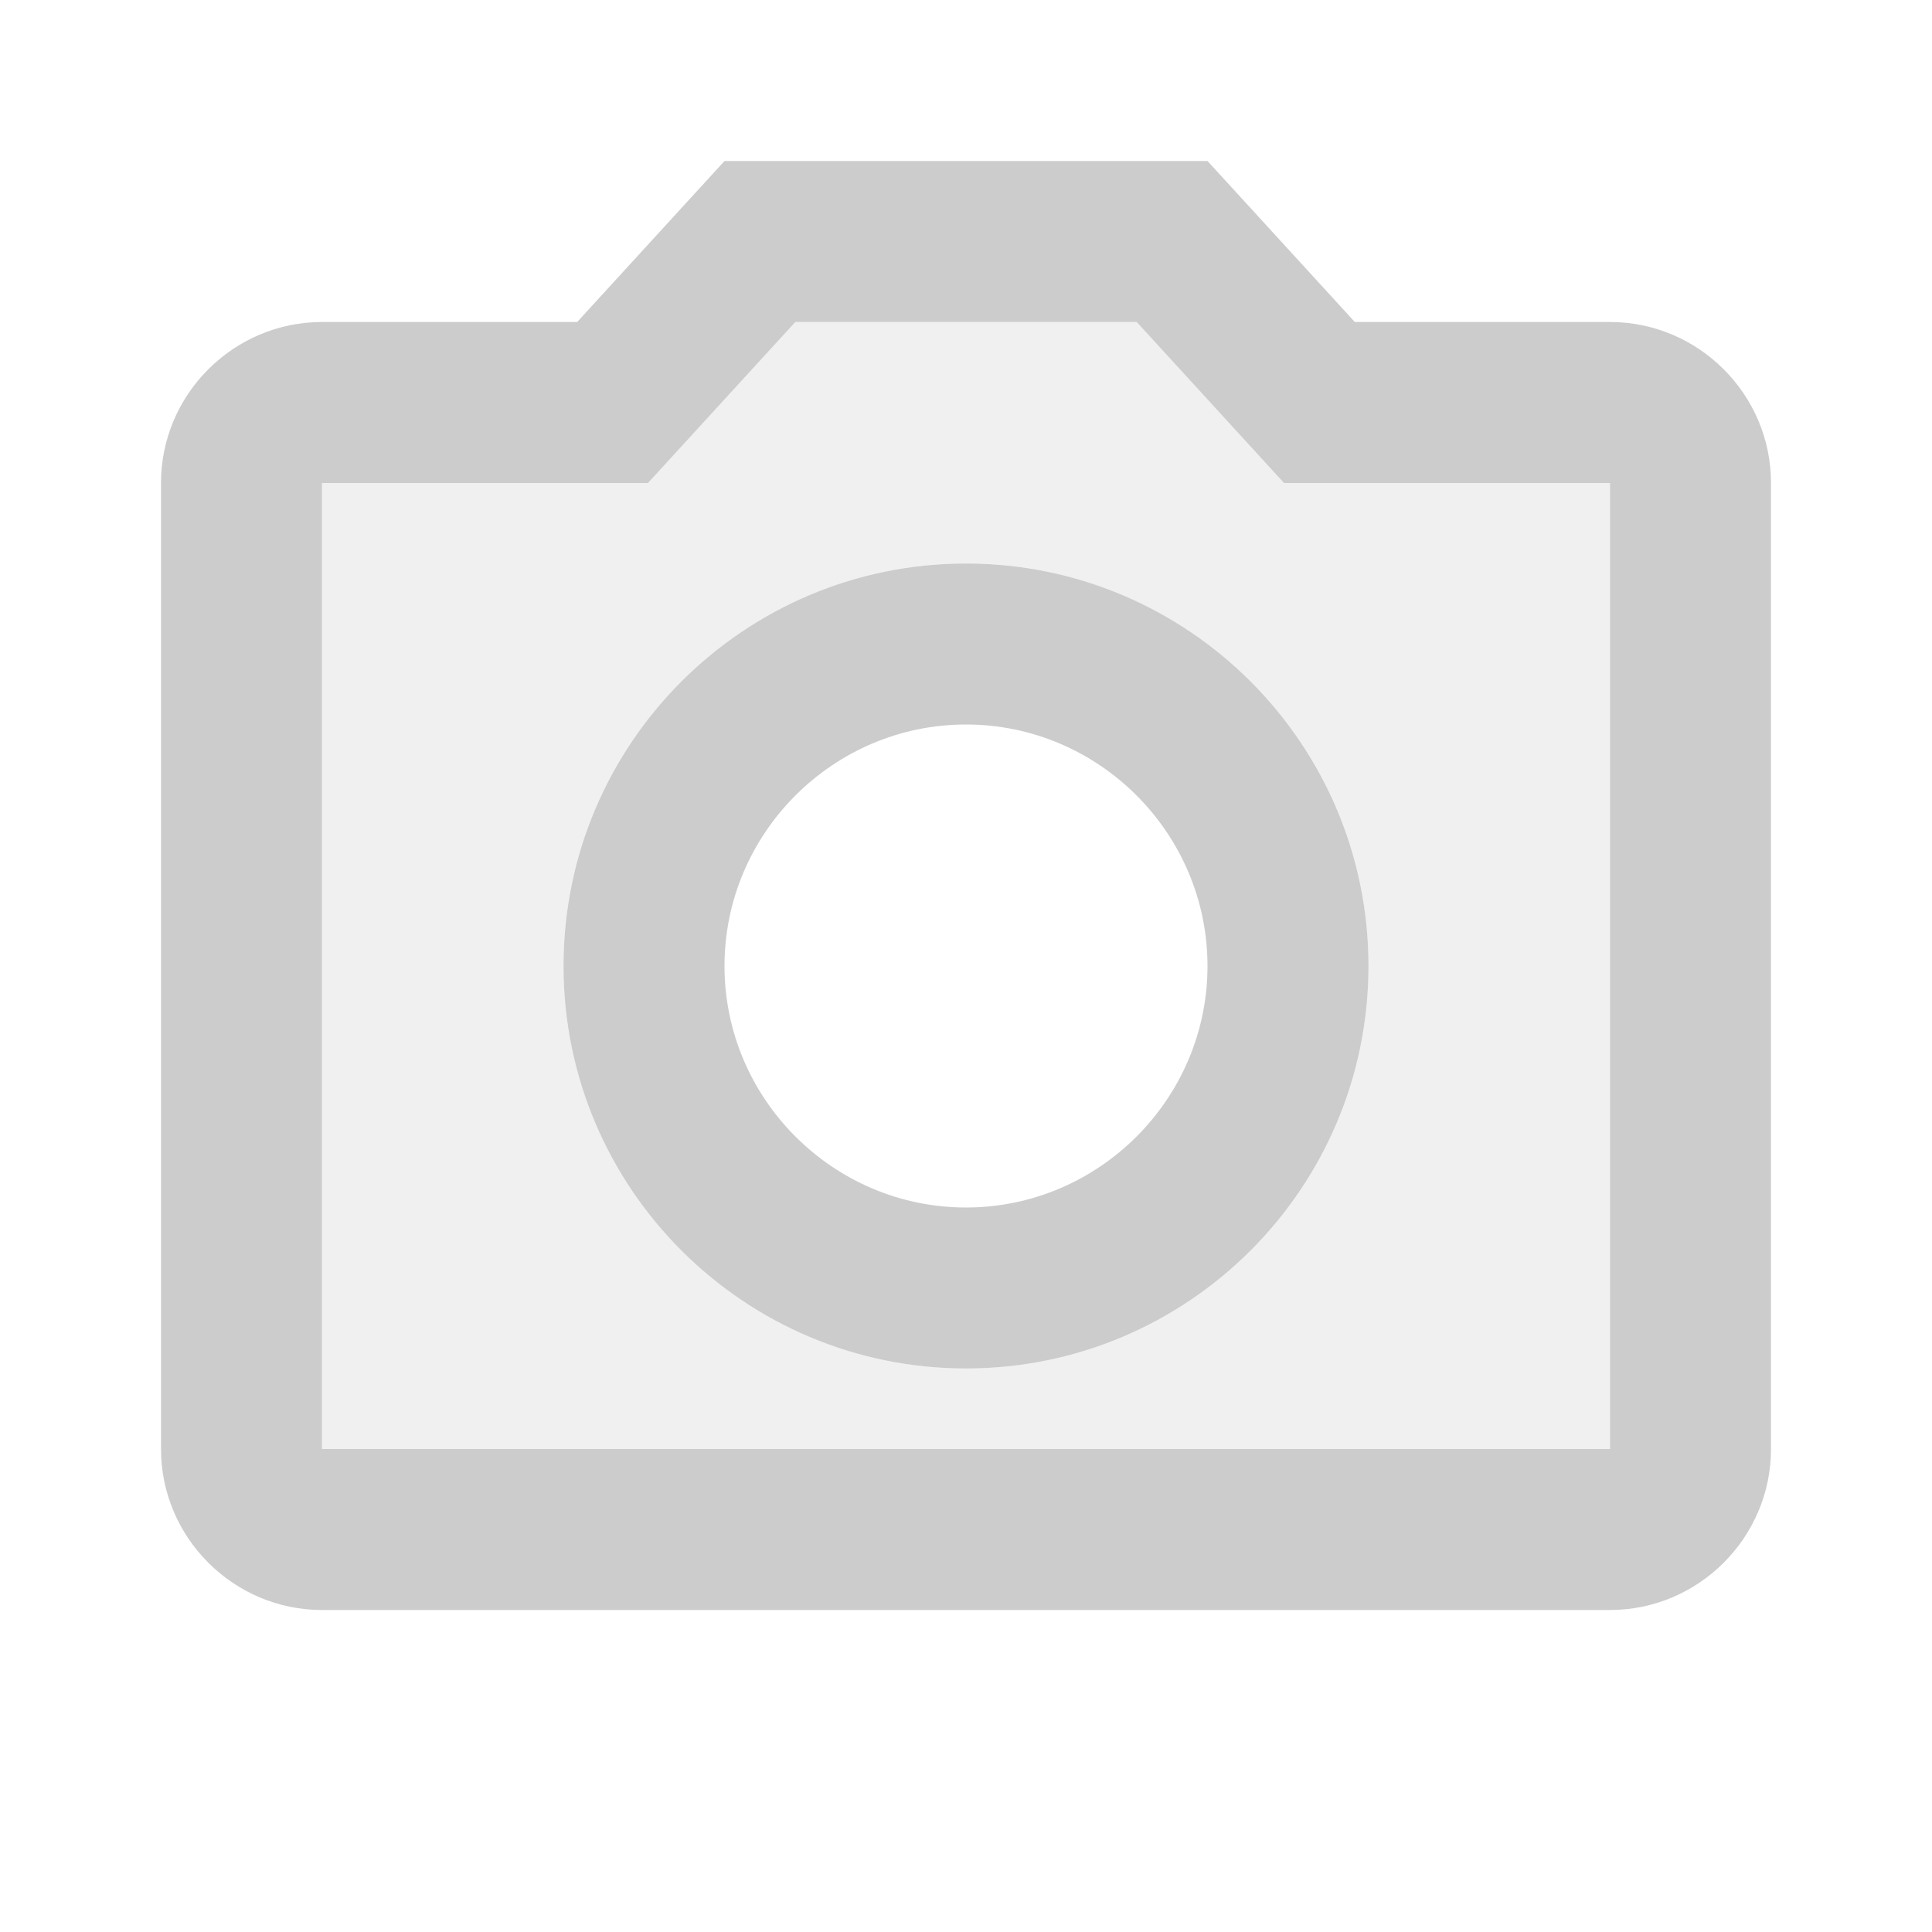 <svg fill="#CCCCCC" xmlns="http://www.w3.org/2000/svg" height="24" viewBox="0 0 24 24" width="24"><path d="M0 0h24v24H0V0z" fill="none"/><path d="M20 6h-4.05l-1.83-2H9.88L8.05 6H4v12h16V6zm-8 11c-2.76 0-5-2.24-5-5s2.24-5 5-5 5 2.24 5 5-2.24 5-5 5z" opacity=".3"/><path d="M4 20h16c1.1 0 2-.9 2-2V6c0-1.1-.9-2-2-2h-3.17L15 2H9L7.17 4H4c-1.1 0-2 .9-2 2v12c0 1.1.9 2 2 2zM4 6h4.05l1.83-2h4.24l1.83 2H20v12H4V6zm8 1c-2.76 0-5 2.24-5 5s2.24 5 5 5 5-2.24 5-5-2.24-5-5-5zm0 8c-1.65 0-3-1.35-3-3s1.35-3 3-3 3 1.35 3 3-1.35 3-3 3z"/></svg>